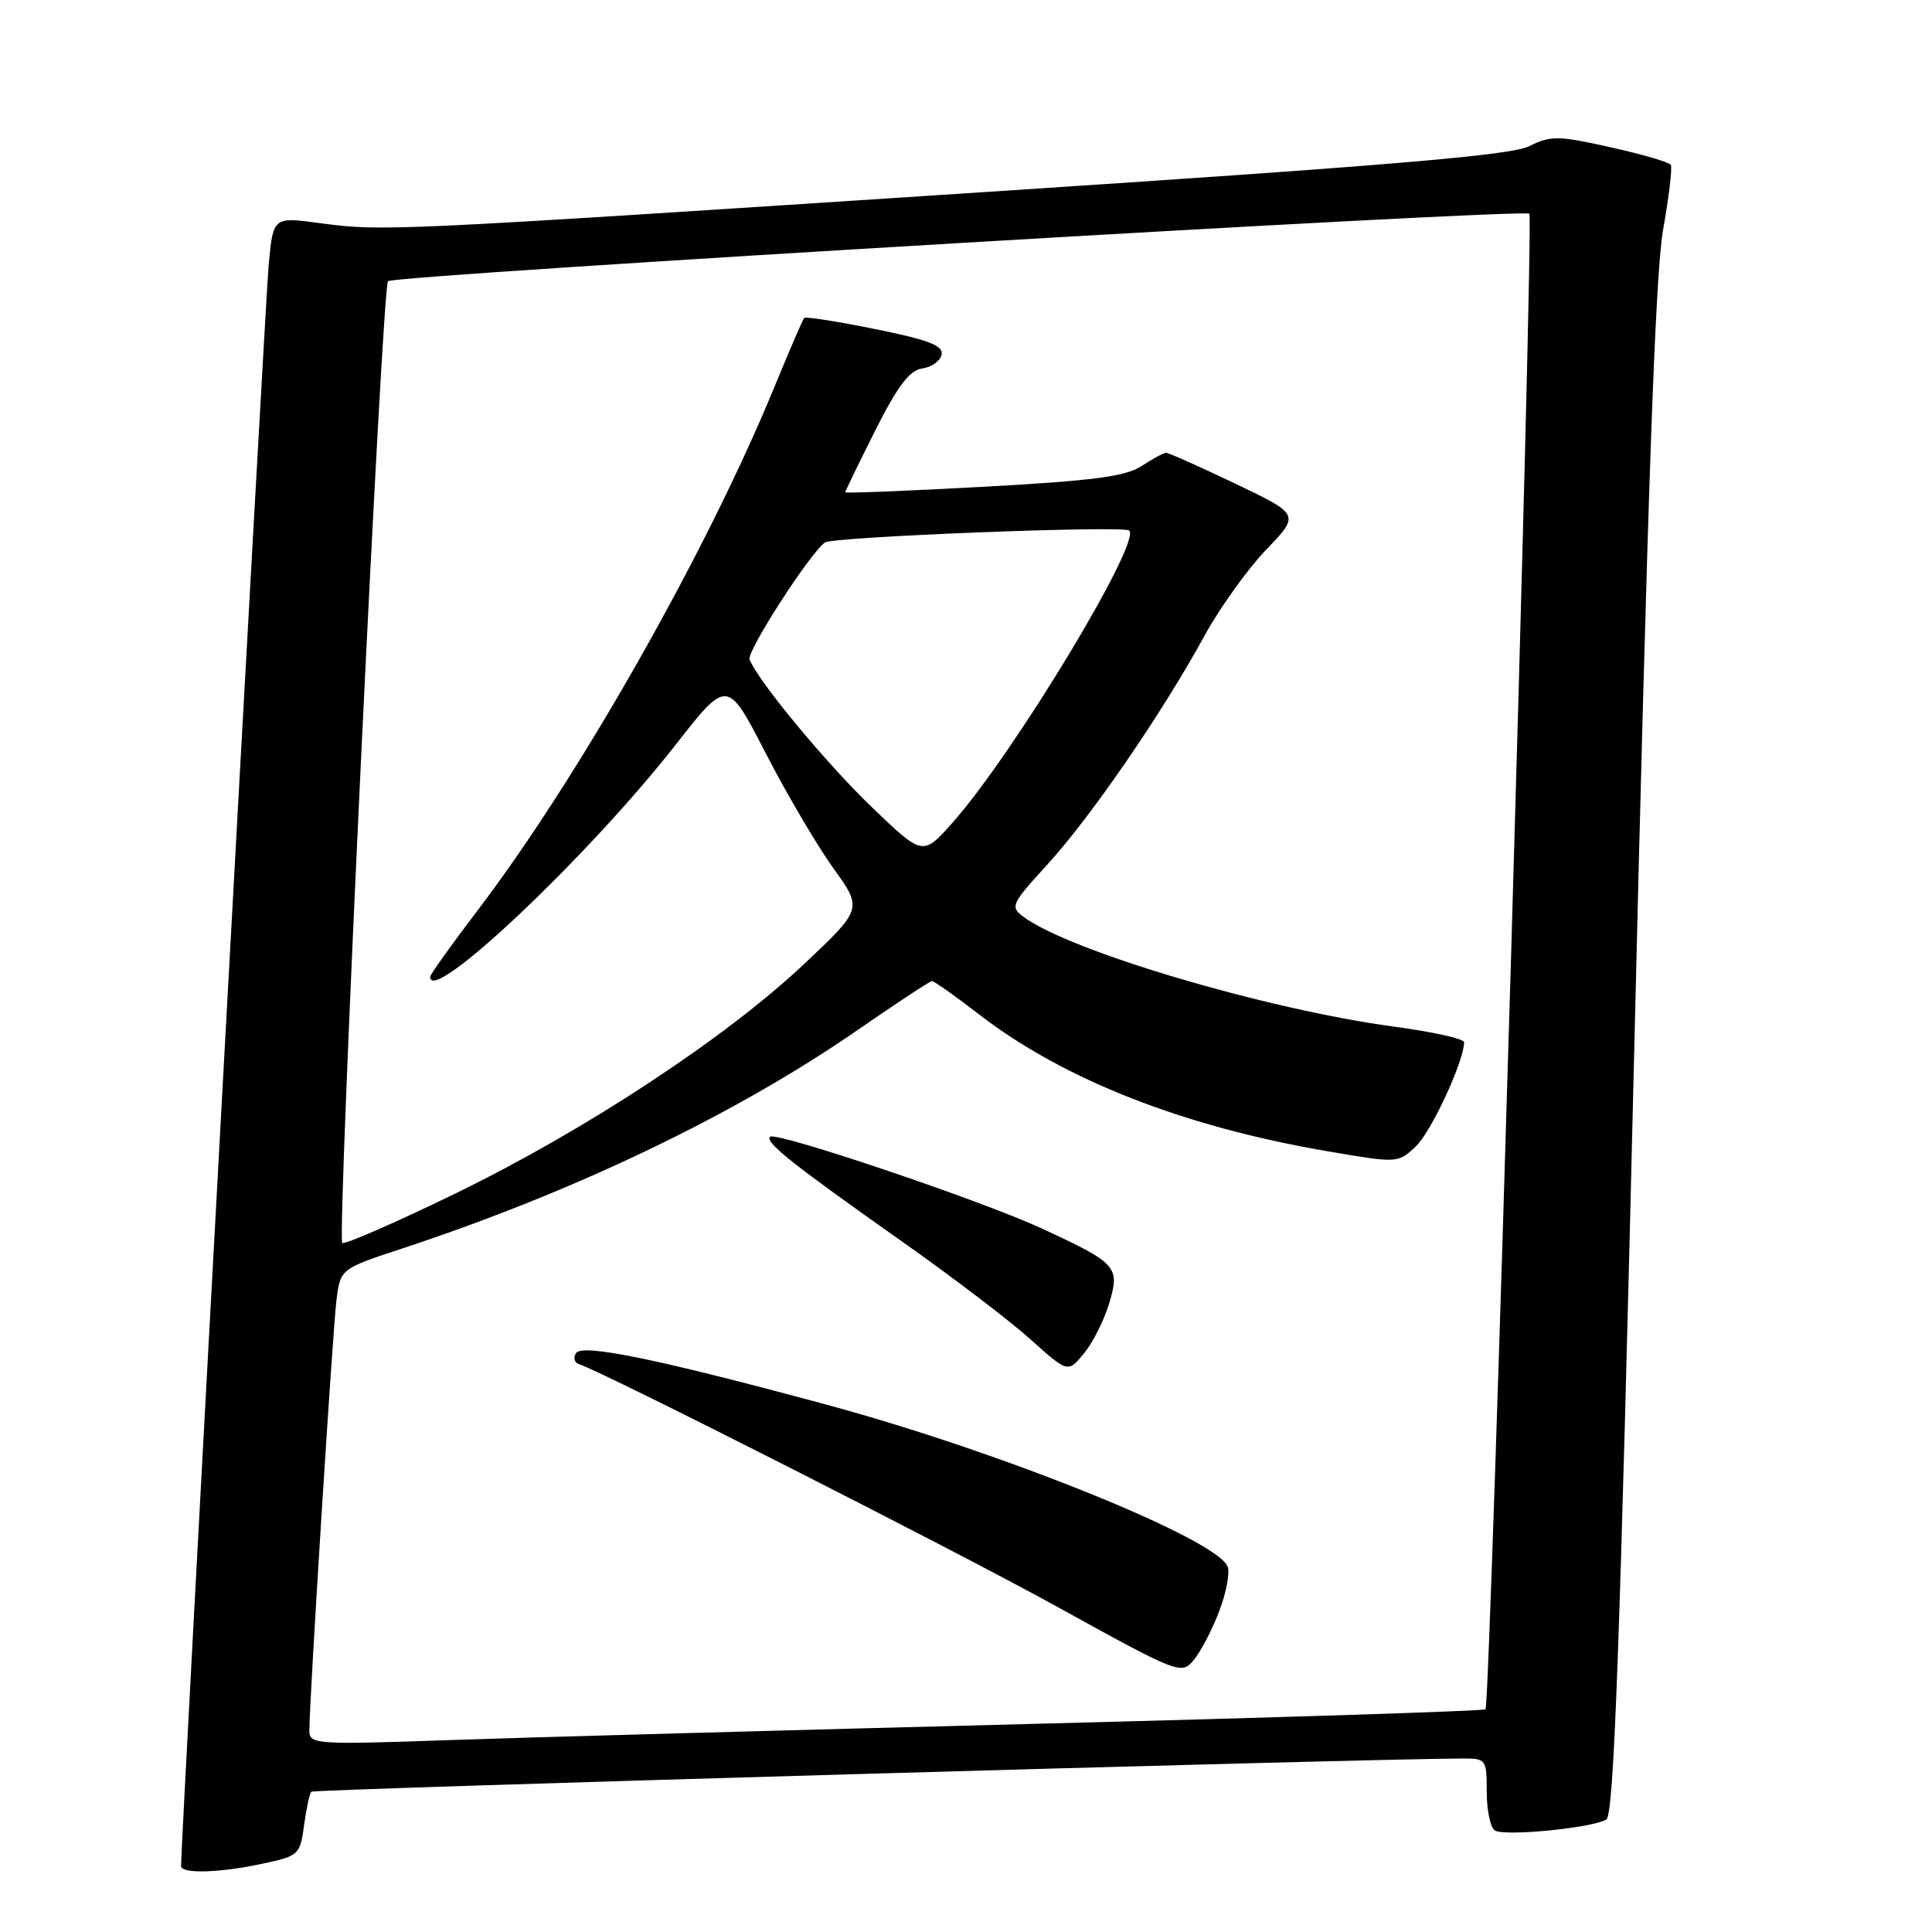 <?xml version="1.0" encoding="UTF-8" standalone="no"?>
<!DOCTYPE svg PUBLIC "-//W3C//DTD SVG 1.1//EN" "http://www.w3.org/Graphics/SVG/1.1/DTD/svg11.dtd" >
<svg xmlns="http://www.w3.org/2000/svg" xmlns:xlink="http://www.w3.org/1999/xlink" version="1.1" viewBox="0 0 256 256">
 <g >
 <path fill="currentColor"
d=" M 34.83 246.94 C 39.60 245.92 39.77 245.76 40.29 241.86 C 40.59 239.65 41.02 237.64 41.26 237.41 C 41.60 237.07 180.87 233.05 193.75 233.01 C 196.93 233.00 197.00 233.10 197.00 237.44 C 197.00 239.88 197.49 242.18 198.08 242.55 C 199.39 243.36 211.05 242.21 212.85 241.09 C 213.85 240.47 214.65 218.41 216.54 139.40 C 218.29 66.01 219.33 36.32 220.36 30.50 C 221.14 26.10 221.61 22.21 221.39 21.85 C 221.18 21.49 217.58 20.44 213.39 19.51 C 206.44 17.96 205.49 17.95 202.63 19.37 C 200.20 20.59 183.97 21.95 130.00 25.48 C 50.96 30.66 50.68 30.67 42.34 29.56 C 36.19 28.73 36.19 28.73 35.60 35.12 C 35.13 40.16 23.96 244.36 23.99 247.25 C 24.00 248.32 29.08 248.18 34.83 246.94 Z  M 40.99 229.36 C 40.98 225.54 44.08 176.34 44.58 172.31 C 45.10 168.13 45.10 168.13 53.30 165.43 C 76.20 157.88 97.49 147.66 113.70 136.44 C 118.82 132.90 123.22 130.00 123.50 130.00 C 123.77 130.00 126.59 131.99 129.75 134.43 C 140.94 143.05 156.79 149.28 175.86 152.54 C 185.22 154.14 185.22 154.14 187.60 151.91 C 189.64 149.99 194.00 140.59 194.00 138.10 C 194.00 137.65 189.84 136.72 184.75 136.04 C 167.73 133.74 141.76 126.04 135.61 121.48 C 133.82 120.15 133.99 119.79 138.83 114.50 C 144.55 108.23 153.97 94.53 159.57 84.30 C 161.62 80.56 165.31 75.40 167.77 72.84 C 172.25 68.18 172.25 68.18 163.69 64.09 C 158.97 61.84 154.85 60.00 154.52 60.00 C 154.20 60.00 152.73 60.79 151.27 61.75 C 149.16 63.14 144.86 63.70 130.31 64.50 C 120.24 65.05 112.00 65.38 112.00 65.23 C 112.00 65.08 113.79 61.40 115.97 57.05 C 118.97 51.10 120.51 49.07 122.21 48.82 C 123.46 48.65 124.61 47.81 124.77 46.97 C 125.00 45.79 122.99 45.02 115.98 43.61 C 110.98 42.60 106.75 41.93 106.56 42.13 C 106.37 42.34 104.55 46.55 102.52 51.50 C 93.53 73.32 76.59 103.17 63.24 120.69 C 59.81 125.20 57.00 129.13 57.00 129.44 C 57.00 133.28 77.93 113.49 89.50 98.72 C 96.37 89.93 96.37 89.93 101.44 99.76 C 104.22 105.17 108.26 112.03 110.40 115.01 C 114.30 120.42 114.30 120.42 106.58 127.71 C 96.13 137.56 77.54 149.79 60.19 158.22 C 52.30 162.05 45.63 164.96 45.35 164.69 C 44.64 163.98 50.63 38.04 51.41 37.26 C 52.22 36.44 201.93 27.59 202.65 28.32 C 203.25 28.91 197.47 225.86 196.84 226.49 C 196.62 226.72 169.68 227.58 136.97 228.42 C 104.26 229.26 69.29 230.23 59.25 230.58 C 41.90 231.19 41.00 231.12 40.99 229.36 Z  M 161.54 213.52 C 162.48 211.08 162.99 208.41 162.67 207.59 C 161.27 203.93 132.69 192.39 109.50 186.12 C 87.12 180.07 77.11 178.01 76.32 179.30 C 75.95 179.89 76.10 180.53 76.65 180.72 C 80.13 181.88 126.31 205.31 140.00 212.86 C 156.23 221.82 156.53 221.93 158.17 219.97 C 159.09 218.87 160.61 215.97 161.54 213.52 Z  M 146.97 172.70 C 148.43 167.84 148.03 167.40 138.00 162.76 C 129.97 159.05 102.79 149.88 102.04 150.63 C 101.33 151.35 105.01 154.27 119.50 164.49 C 126.10 169.14 133.75 174.96 136.50 177.43 C 141.50 181.92 141.50 181.92 143.62 179.35 C 144.79 177.94 146.30 174.94 146.97 172.70 Z  M 115.54 106.97 C 109.45 101.12 100.43 90.23 99.32 87.38 C 98.91 86.33 107.35 73.24 109.31 71.88 C 110.40 71.12 148.94 69.61 149.63 70.30 C 151.23 71.90 134.29 99.91 126.23 108.99 C 122.28 113.44 122.28 113.44 115.54 106.97 Z "/>
</g>
</svg>